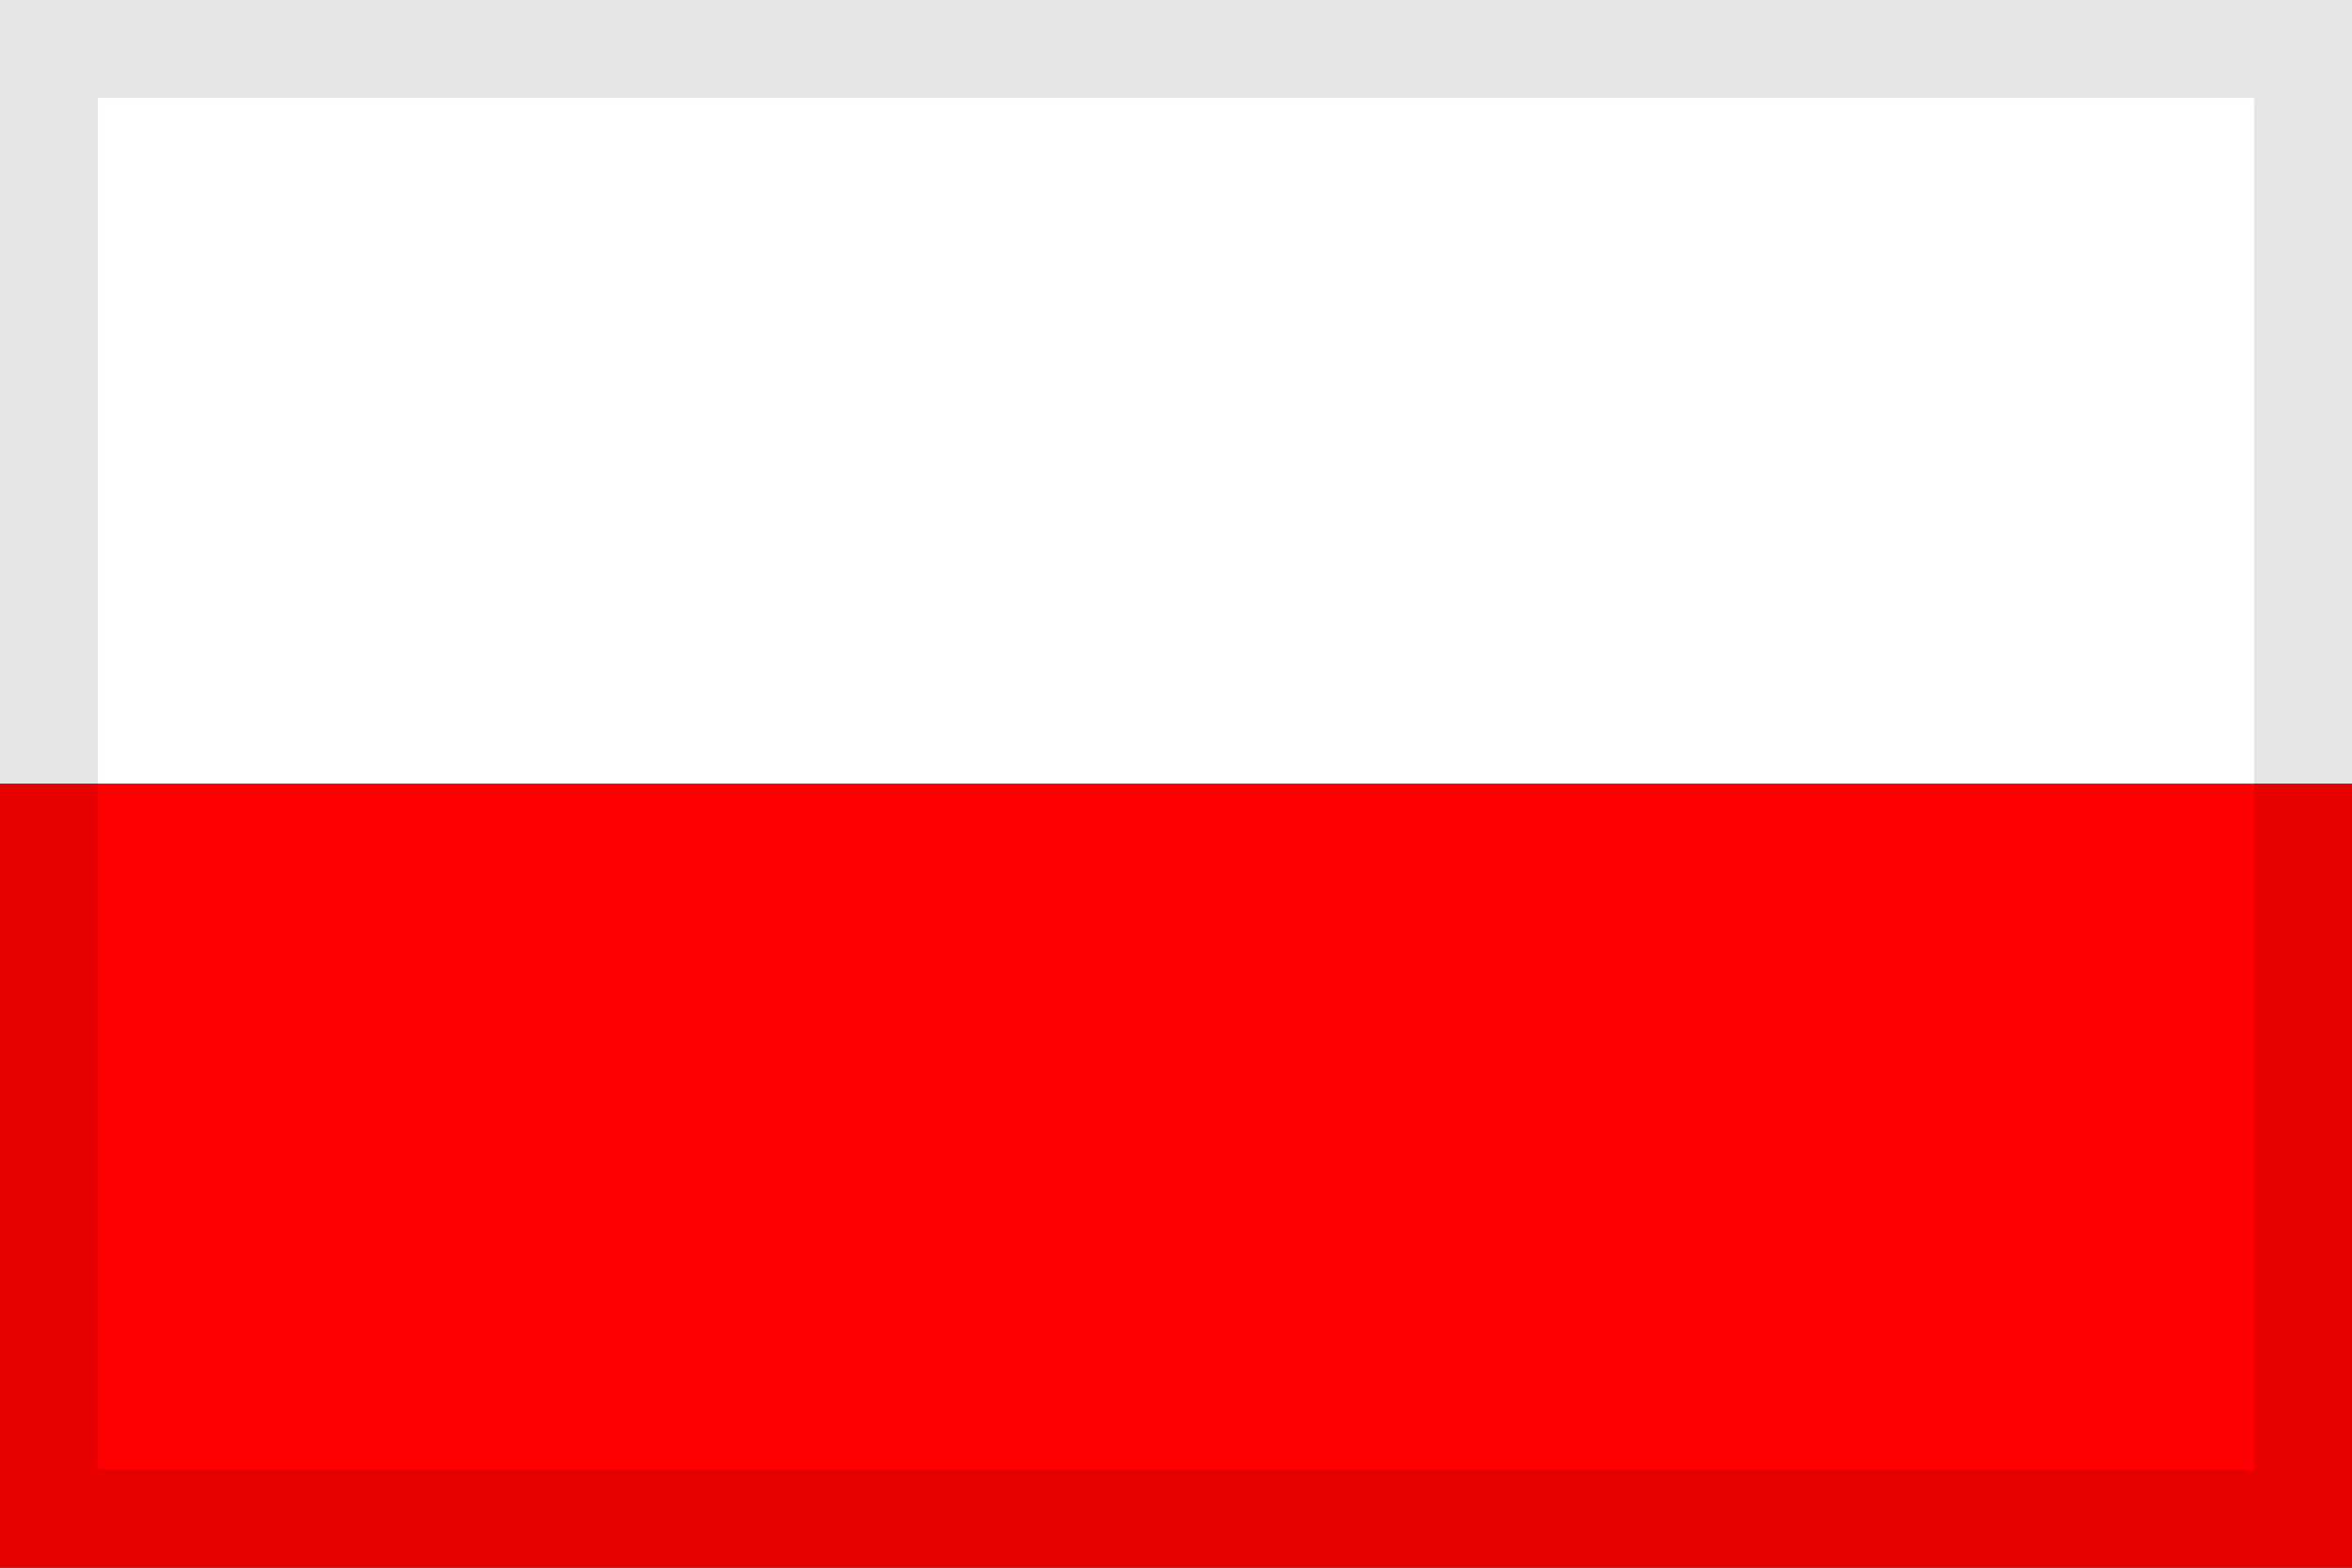 <svg width="24" height="16" viewBox="0 0 24 16" fill="none" xmlns="http://www.w3.org/2000/svg">
<rect x="0" y="0" width="24" height="16" fill="#333333" stroke="none"/>
<rect width="24" height="8" fill="white"/>
<rect y="8" width="24" height="8" fill="#FF0000"/>
<rect x="0.5" y="0.5" width="23" height="15" stroke="black" stroke-opacity="0.1"/>
</svg>
